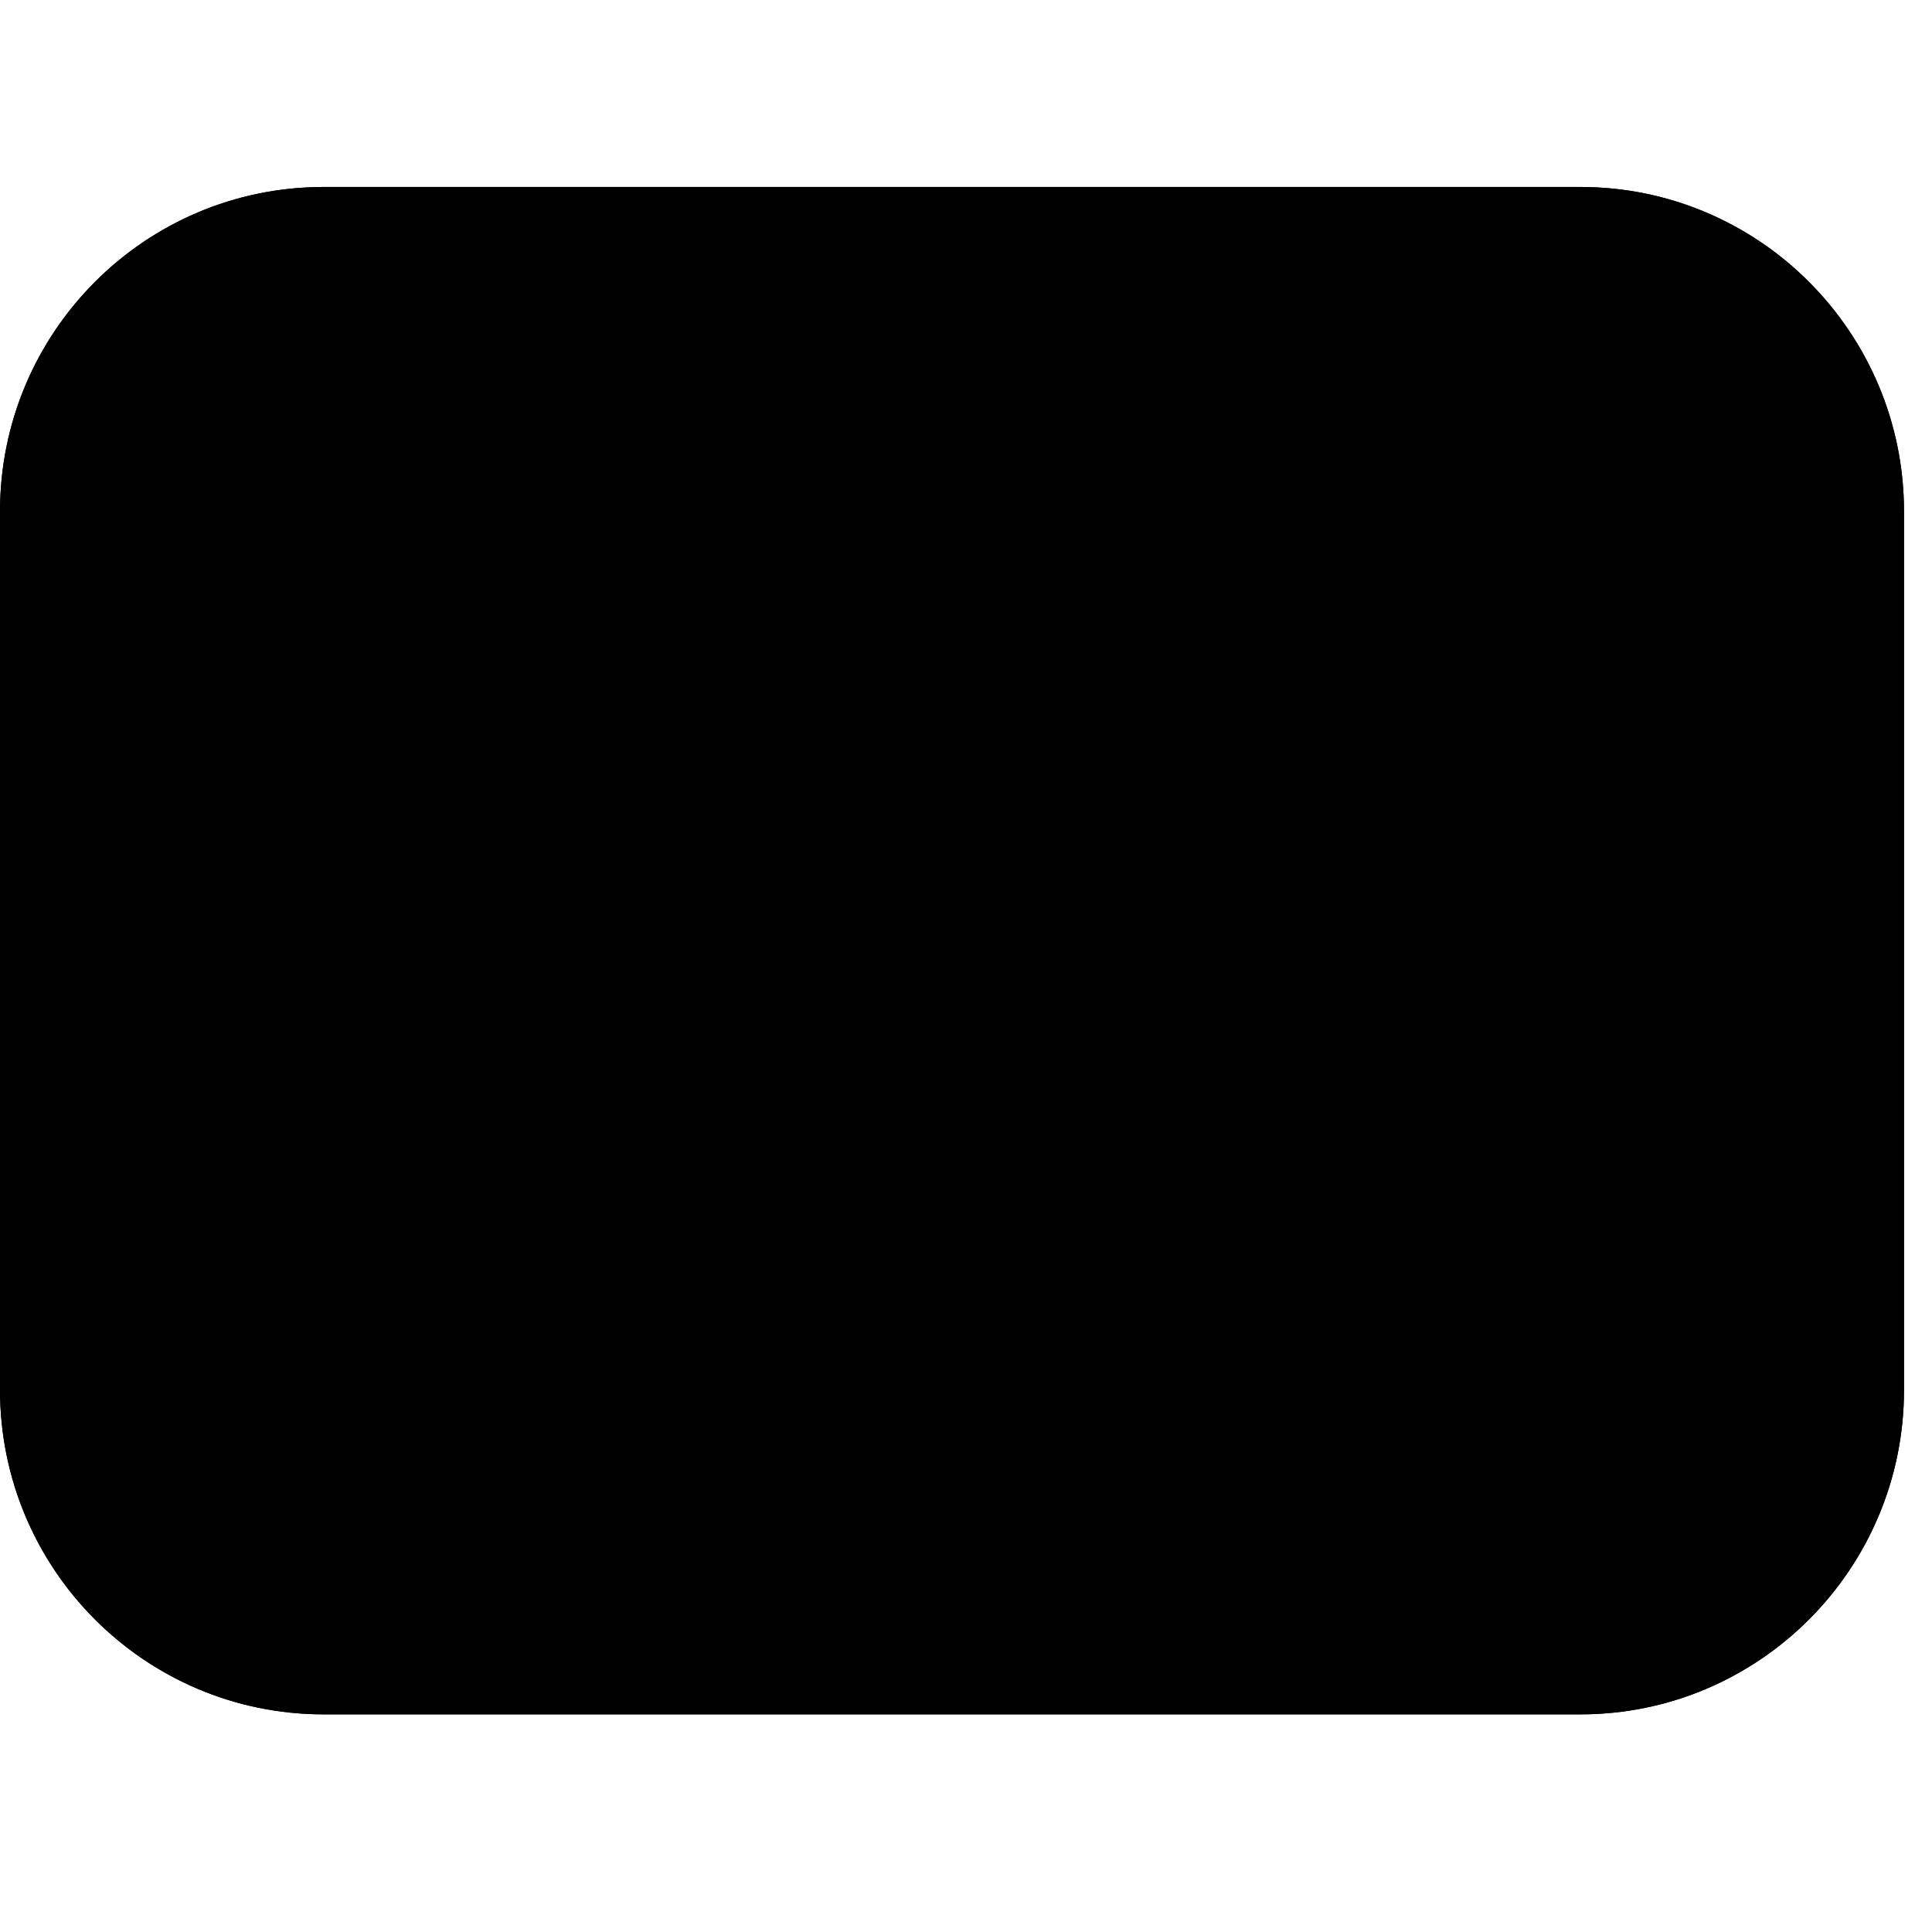 <svg width="32" height="32" fill="none" viewBox="0 0 31 25" xmlns="http://www.w3.org/2000/svg"><g clip-path="url(#sequencewallet__a)"><path fill="#111" d="M0 5.208V19.3c0 2.876 2.325 5.208 5.194 5.208h20.163c2.868 0 5.194-2.332 5.194-5.208V5.208C30.55 2.332 28.224 0 25.357 0H5.194C2.325 0 0 2.332 0 5.208"/><path fill="url(#sequencewallet__b)" d="M0 5.208V19.3c0 2.876 2.325 5.208 5.194 5.208h20.163c2.868 0 5.194-2.332 5.194-5.208V5.208C30.55 2.332 28.224 0 25.357 0H5.194C2.325 0 0 2.332 0 5.208"/><path fill="url(#sequencewallet__c)" d="M7.638 6.127A1.53 1.53 0 0 0 6.11 4.595a1.53 1.53 0 0 0-1.527 1.532A1.53 1.53 0 0 0 6.11 7.659a1.53 1.53 0 0 0 1.528-1.532"/><path fill="url(#sequencewallet__d)" d="M7.638 6.127A1.53 1.53 0 0 0 6.11 4.595a1.53 1.53 0 0 0-1.527 1.532A1.53 1.53 0 0 0 6.11 7.659a1.53 1.53 0 0 0 1.528-1.532"/><path fill="url(#sequencewallet__e)" d="M7.638 6.127A1.53 1.53 0 0 0 6.11 4.595a1.53 1.53 0 0 0-1.527 1.532A1.53 1.53 0 0 0 6.11 7.659a1.53 1.53 0 0 0 1.528-1.532"/><path fill="url(#sequencewallet__f)" d="M7.638 18.371a1.53 1.53 0 0 0-1.528-1.532 1.53 1.53 0 0 0-1.527 1.532 1.53 1.53 0 0 0 1.527 1.532 1.53 1.53 0 0 0 1.528-1.532"/><path fill="url(#sequencewallet__g)" d="M25.968 12.254a1.53 1.53 0 0 0-1.528-1.532 1.53 1.53 0 0 0-1.527 1.532 1.53 1.53 0 0 0 1.527 1.532 1.53 1.53 0 0 0 1.528-1.532"/><path fill="url(#sequencewallet__h)" d="M25.968 12.254a1.53 1.53 0 0 0-1.528-1.532 1.53 1.53 0 0 0-1.527 1.532 1.53 1.53 0 0 0 1.527 1.532 1.53 1.53 0 0 0 1.528-1.532"/><path fill="url(#sequencewallet__i)" d="M24.44 4.595H12.22a1.53 1.53 0 0 0-1.527 1.532 1.53 1.53 0 0 0 1.527 1.532h12.22a1.53 1.53 0 0 0 1.528-1.532 1.53 1.53 0 0 0-1.528-1.532"/><path fill="url(#sequencewallet__j)" d="M24.44 16.84H12.22a1.53 1.53 0 0 0-1.527 1.531 1.53 1.53 0 0 0 1.527 1.532h12.22a1.53 1.53 0 0 0 1.528-1.532 1.53 1.53 0 0 0-1.528-1.532Z"/><path fill="url(#sequencewallet__k)" d="M18.33 10.722H6.11a1.53 1.53 0 0 0-1.527 1.532 1.53 1.53 0 0 0 1.527 1.532h12.22a1.53 1.53 0 0 0 1.528-1.532 1.53 1.53 0 0 0-1.528-1.532"/></g><defs><linearGradient id="sequencewallet__b" x1="15.275" x2="15.275" y1="0" y2="24.533" gradientUnits="userSpaceOnUse"><stop stop-color="currentColor"/><stop offset="1" stop-color="currentColor"/></linearGradient><linearGradient id="sequencewallet__c" x1="5.053" x2="7.136" y1="7.638" y2="4.86" gradientUnits="userSpaceOnUse"><stop stop-color="currentColor"/><stop offset="1" stop-color="currentColor"/></linearGradient><linearGradient id="sequencewallet__d" x1="4.851" x2="7.417" y1="7.66" y2="7.529" gradientUnits="userSpaceOnUse"><stop stop-color="currentColor"/><stop offset="1" stop-color="currentColor"/></linearGradient><linearGradient id="sequencewallet__e" x1="4.851" x2="7.417" y1="7.66" y2="7.529" gradientUnits="userSpaceOnUse"><stop stop-color="currentColor"/><stop offset="1" stop-color="currentColor"/></linearGradient><linearGradient id="sequencewallet__f" x1="5.015" x2="7.059" y1="19.403" y2="17.243" gradientUnits="userSpaceOnUse"><stop stop-color="currentColor"/><stop offset="1" stop-color="currentColor"/></linearGradient><linearGradient id="sequencewallet__g" x1="23.53" x2="25.42" y1="13.269" y2="11.264" gradientUnits="userSpaceOnUse"><stop stop-color="currentColor"/><stop offset="1" stop-color="currentColor"/></linearGradient><linearGradient id="sequencewallet__h" x1="23.158" x2="25.811" y1="13.764" y2="13.638" gradientUnits="userSpaceOnUse"><stop stop-color="currentColor"/><stop offset="1" stop-color="currentColor"/></linearGradient><linearGradient id="sequencewallet__i" x1="11.919" x2="24.494" y1="7.638" y2="4.629" gradientUnits="userSpaceOnUse"><stop stop-color="currentColor"/><stop offset="1" stop-color="currentColor"/></linearGradient><linearGradient id="sequencewallet__j" x1="12.035" x2="24.109" y1="19.904" y2="16.818" gradientUnits="userSpaceOnUse"><stop stop-color="currentColor"/><stop offset="1" stop-color="currentColor"/></linearGradient><linearGradient id="sequencewallet__k" x1="6.635" x2="18.168" y1="13.809" y2="10.723" gradientUnits="userSpaceOnUse"><stop stop-color="currentColor"/><stop offset="1" stop-color="currentColor"/></linearGradient><clipPath id="sequencewallet__a"><path fill="#fff" d="M0 0h30.55v24.508H0z"/></clipPath></defs></svg>